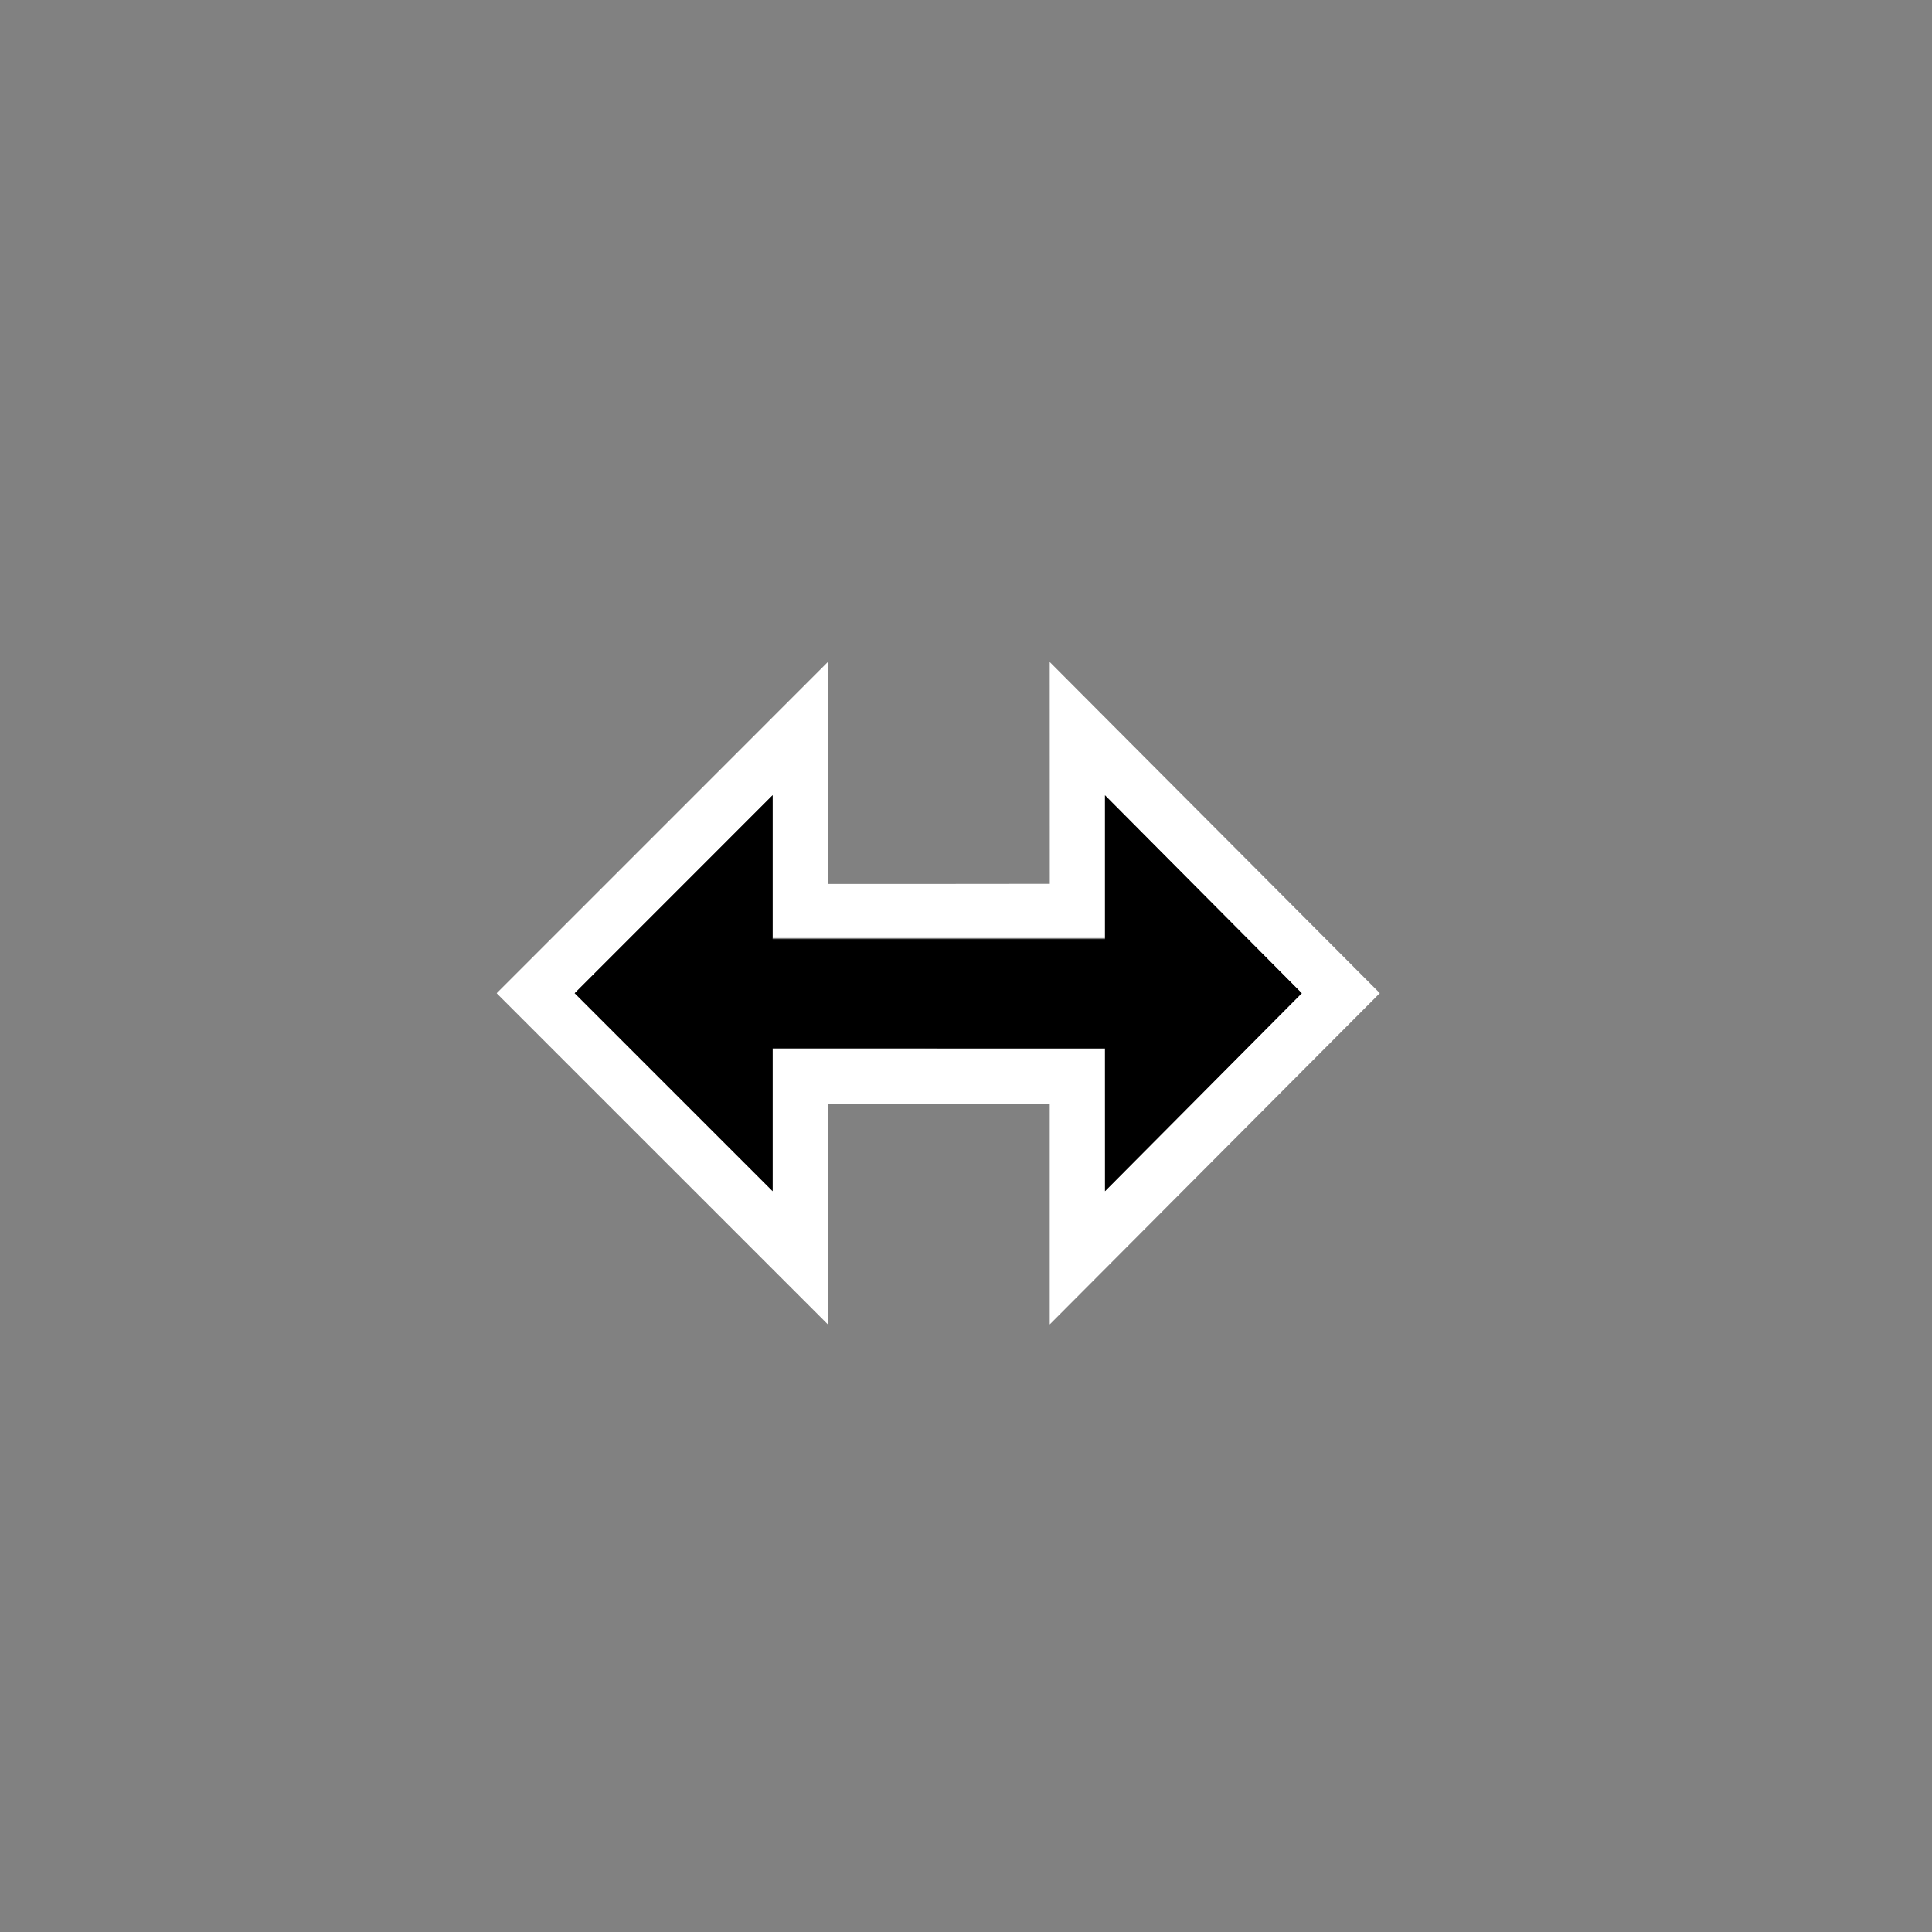 <?xml version="1.0" encoding="UTF-8" standalone="no"?>
<svg width="35px" height="35px" viewBox="0 0 35 35" version="1.1" xmlns="http://www.w3.org/2000/svg" xmlns:xlink="http://www.w3.org/1999/xlink">
    <rect x="0" y="0" width="35" height="35" fill="#808080" stroke="none"/>
    <defs></defs>
    <g id="Page-1" stroke="none" stroke-width="1" fill="none" fill-rule="evenodd">
        <g id="resizeeastwest">
            <g id="bg-copy" fill="#FFFFFF" opacity="0.01">
                <rect id="bg" x="0" y="0" width="35" height="35"></rect>
            </g>
            <path d="M9,17.991 L9,17.996 L14.997,23.992 L14.998,19.993 L16.997,19.993 L19.017,19.993 L19.017,23.993 L24.997,17.992 L19.017,11.993 L19.018,16.012 L16.997,16.014 L14.997,16.014 L14.998,11.992 L9,17.991 Z M10.411,17.994 L13.998,14.406 L13.997,16.993 L17.497,16.993 L20.018,16.993 L20.018,14.408 L23.583,17.994 L20.019,21.579 L20.018,18.994 L17.497,18.994 L13.998,18.993 L13.997,21.579 L10.411,17.994 Z" id="resize-border" fill="#FFFFFF"></path>
            <path d="M17.497,18.993 L20.018,18.993 L20.018,21.579 L23.583,17.993 L20.018,14.408 L20.018,17.013 L17.497,17.013 L13.997,17.013 L13.997,14.406 L10.411,17.993 L13.997,21.579 L13.997,18.992 L17.497,18.993 Z" id="resize" fill="#000000"></path>
        </g>
    </g>
</svg>